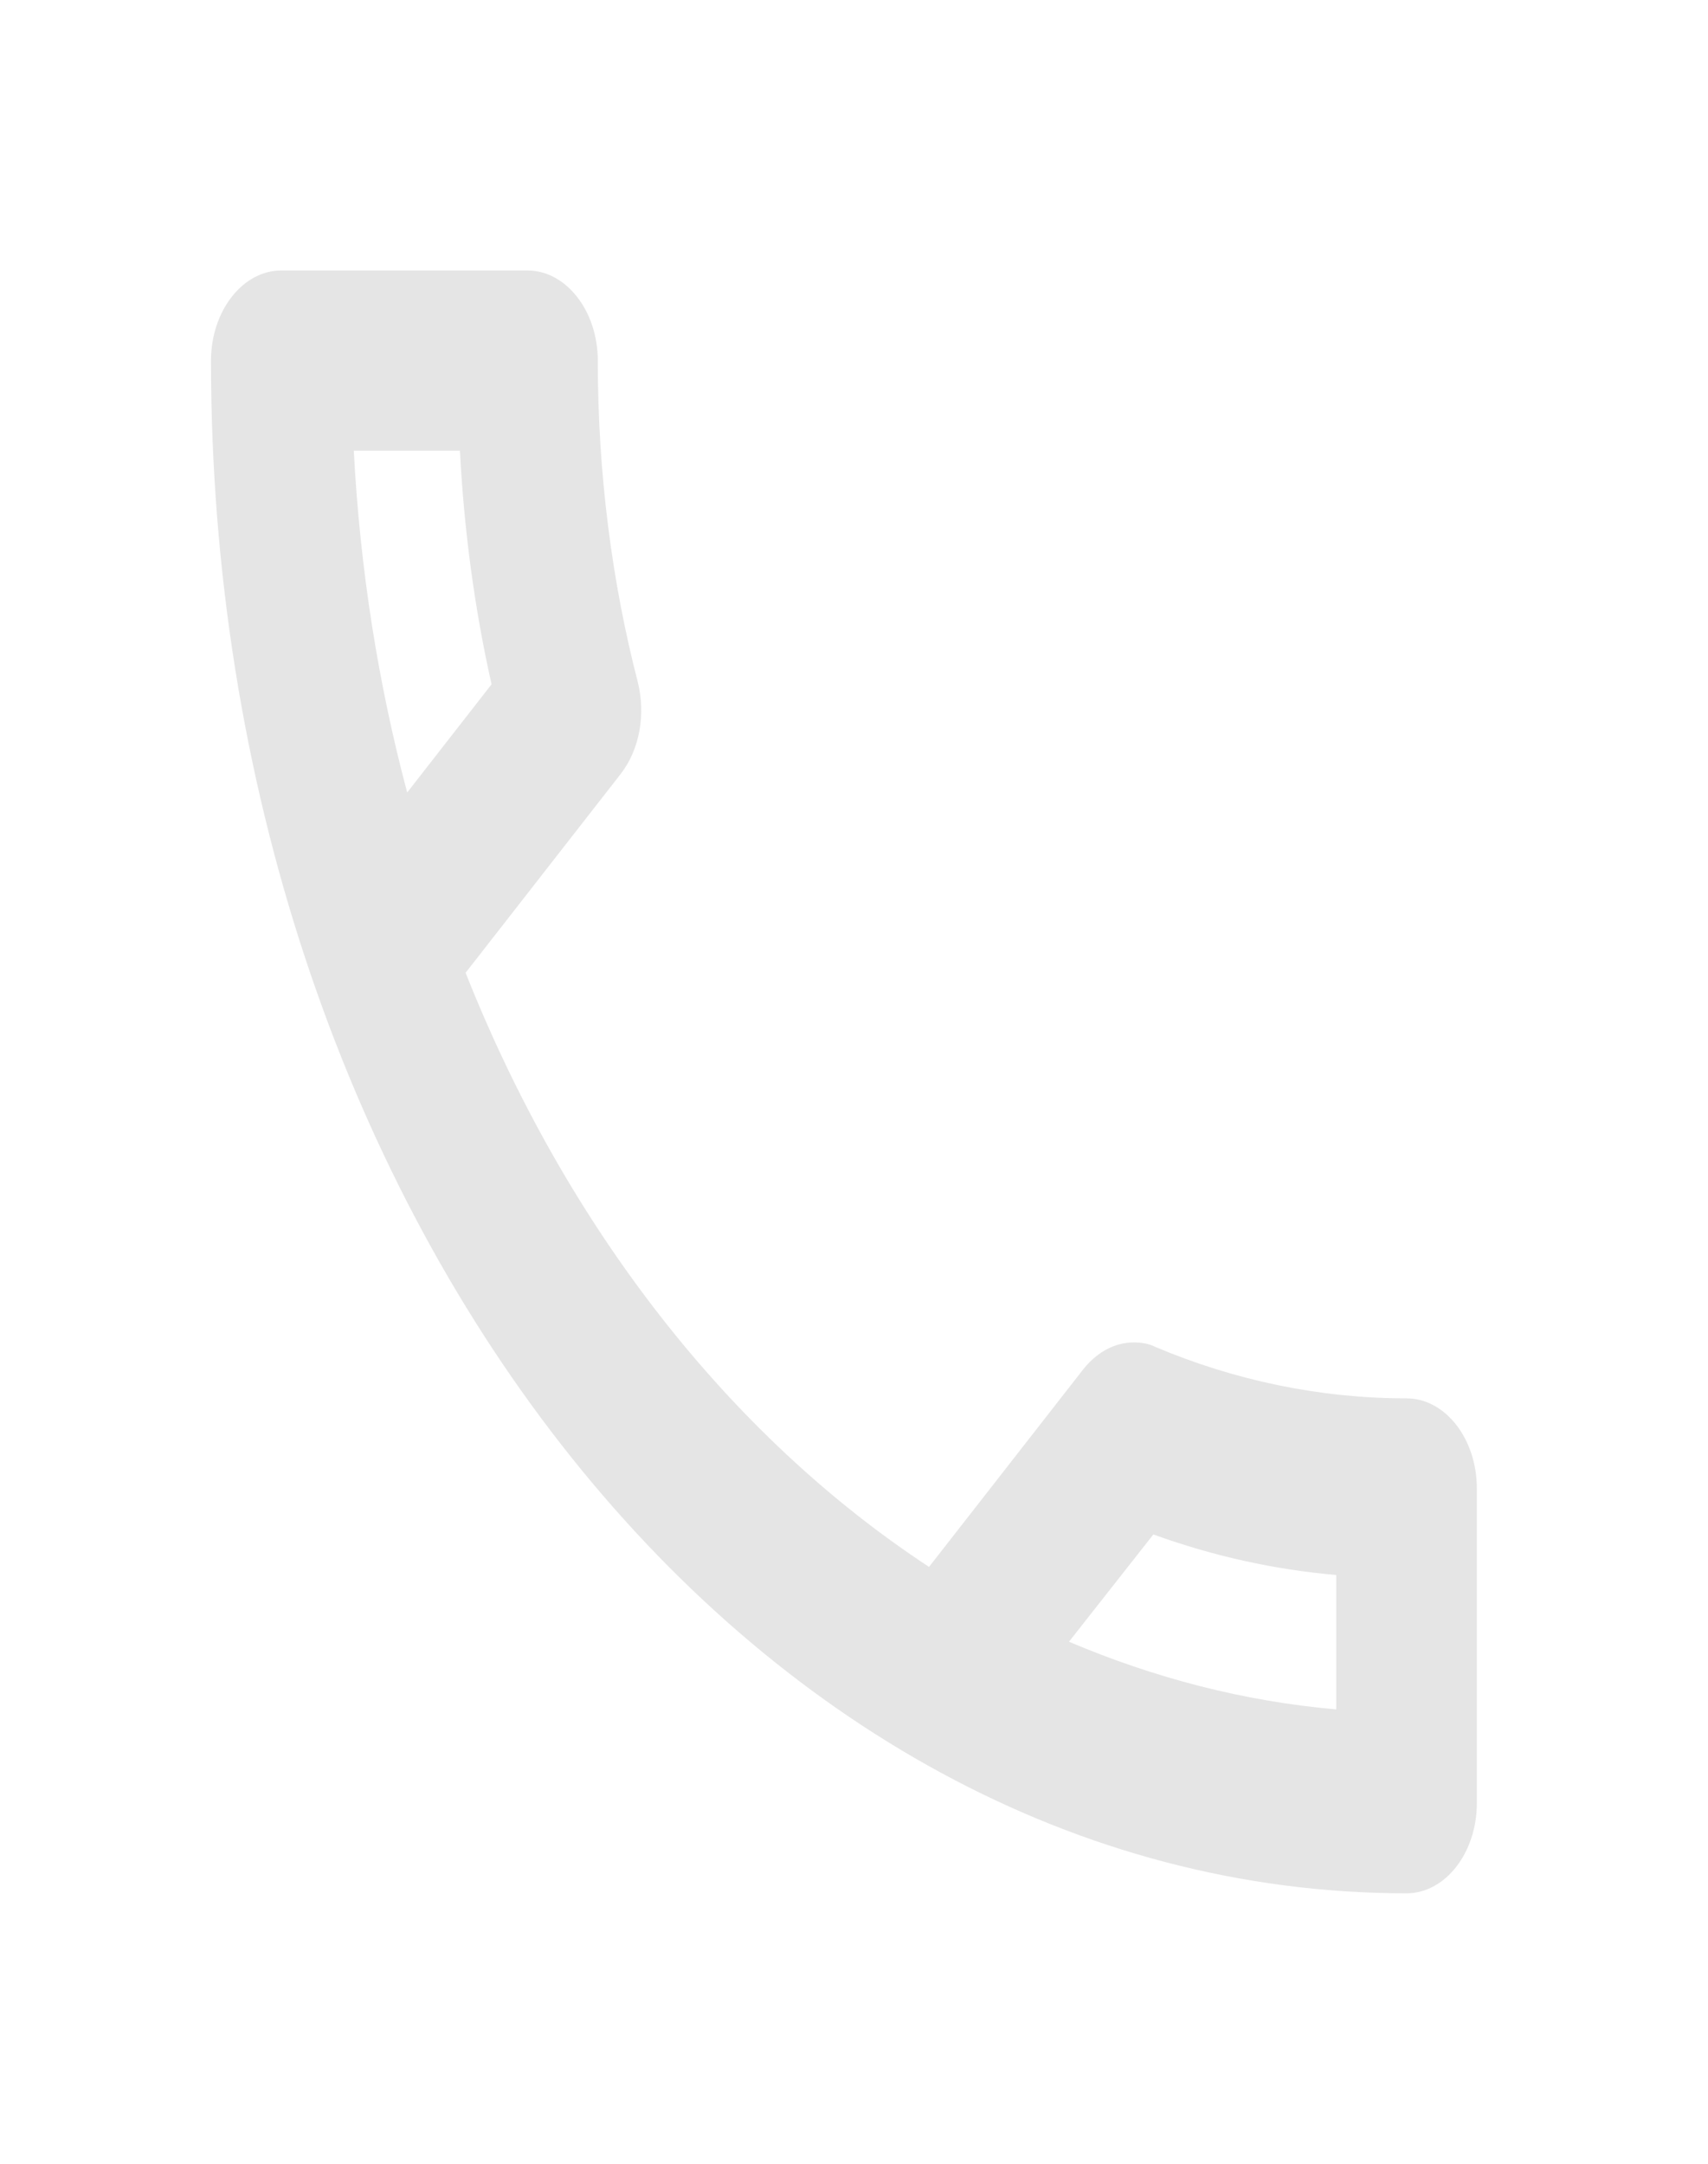 <svg width="15" height="19" viewBox="0 0 15 19" fill="none" xmlns="http://www.w3.org/2000/svg">
<path fill-rule="evenodd" clip-rule="evenodd" d="M2.47 2.375H4.632C4.972 2.375 5.25 2.731 5.25 3.167C5.25 4.156 5.373 5.106 5.602 5.993C5.67 6.27 5.621 6.579 5.448 6.8L4.089 8.542C4.978 10.783 6.411 12.611 8.159 13.759L9.518 12.018C9.641 11.867 9.796 11.788 9.956 11.788C10.018 11.788 10.086 11.796 10.148 11.828C10.84 12.12 11.587 12.279 12.353 12.279C12.693 12.279 12.97 12.635 12.97 13.07V15.833C12.97 16.269 12.693 16.625 12.353 16.625C6.553 16.625 1.853 10.6 1.853 3.167C1.853 2.731 2.131 2.375 2.47 2.375ZM4.039 3.958C4.076 4.663 4.169 5.352 4.317 6.009L3.576 6.959C3.323 6.009 3.162 5.003 3.107 3.958H4.039ZM10.129 13.474C10.654 13.664 11.191 13.783 11.735 13.83V15.01C10.92 14.939 10.135 14.733 9.388 14.416L10.129 13.474Z" fill="#E5E5E5"/>
</svg>
